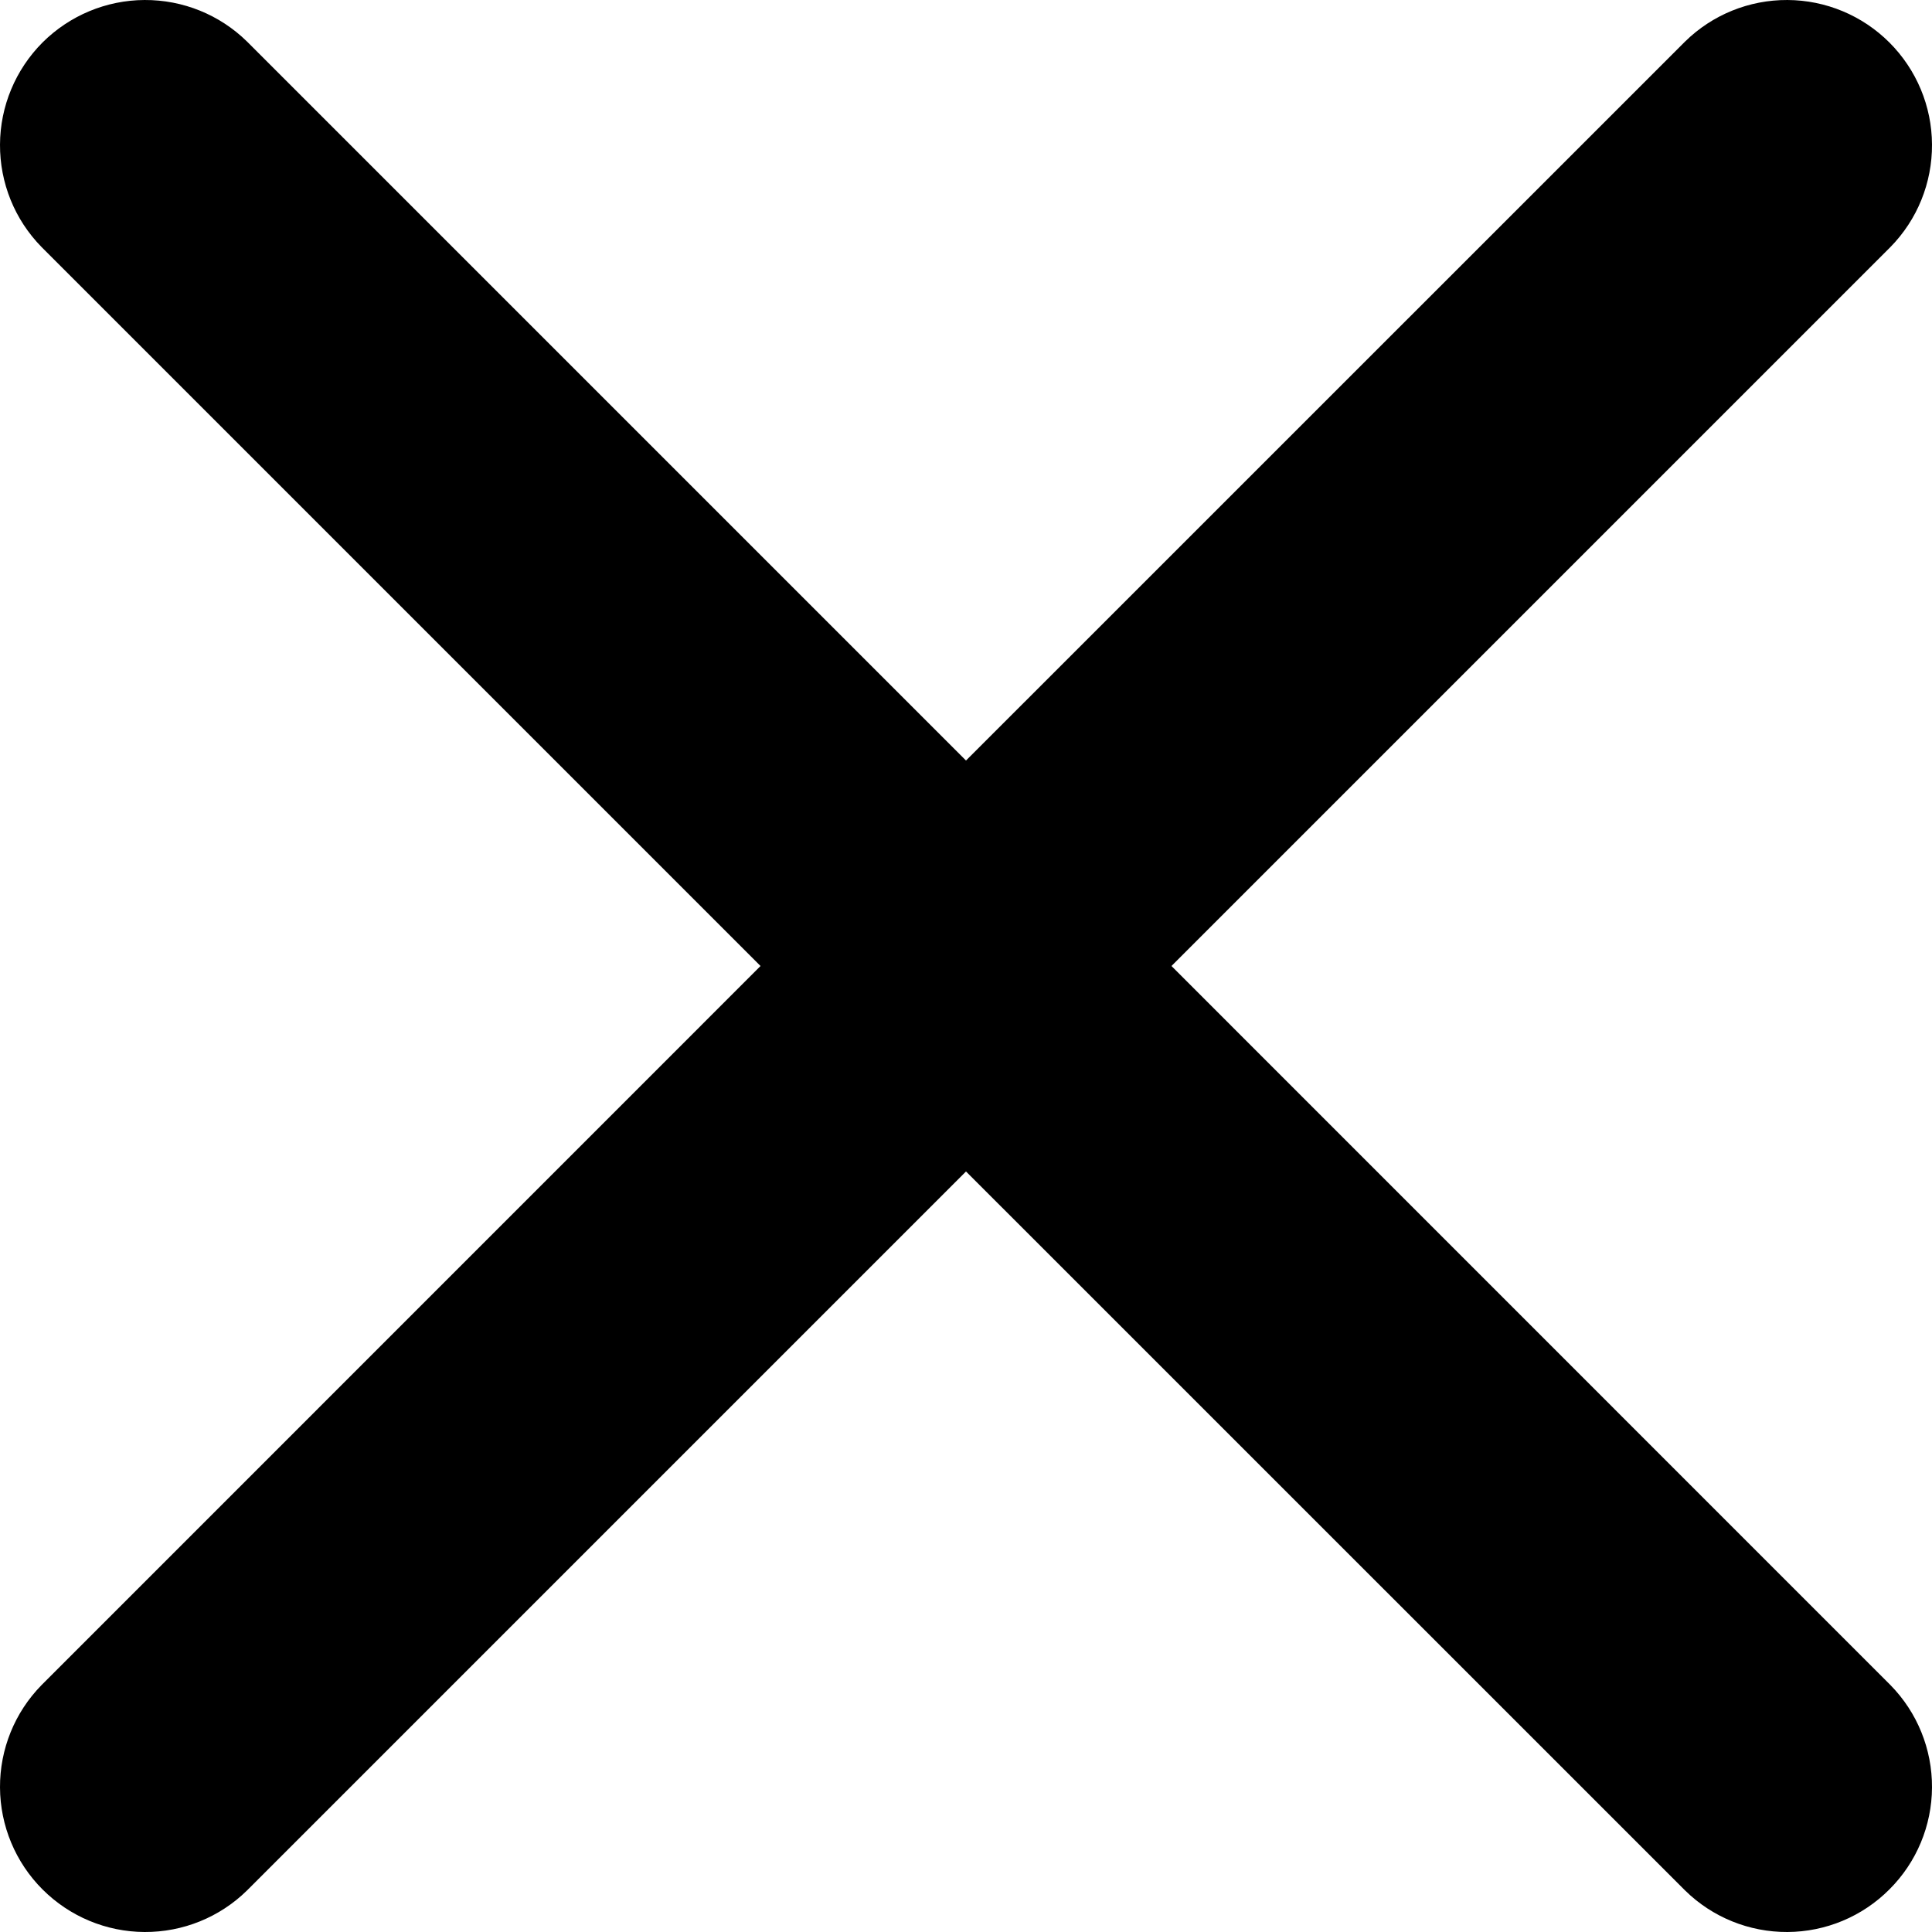 <svg width="20" height="20" viewBox="0 0 20 20" fill="none" xmlns="http://www.w3.org/2000/svg">
<path d="M12.127 10L19.57 2.557C19.848 2.274 20.002 1.893 20 1.496C19.998 1.1 19.84 0.721 19.559 0.44C19.279 0.16 18.9 0.002 18.504 1.9207e-05C18.108 -0.002 17.727 0.152 17.444 0.43L10 7.873L2.557 0.43C2.274 0.152 1.893 -0.002 1.496 1.9207e-05C1.1 0.002 0.721 0.16 0.44 0.44C0.16 0.721 0.002 1.1 1.9207e-05 1.496C-0.002 1.893 0.152 2.274 0.43 2.557L7.873 10L0.43 17.444C0.152 17.727 -0.002 18.108 1.9207e-05 18.504C0.002 18.9 0.16 19.279 0.44 19.559C0.721 19.84 1.1 19.998 1.496 20C1.893 20.002 2.274 19.848 2.557 19.57L10 12.127L17.444 19.57C17.727 19.848 18.108 20.002 18.504 20C18.9 19.998 19.279 19.84 19.559 19.559C19.84 19.279 19.998 18.9 20 18.504C20.002 18.108 19.848 17.727 19.57 17.444L12.127 10Z" fill="black"/>
</svg>
